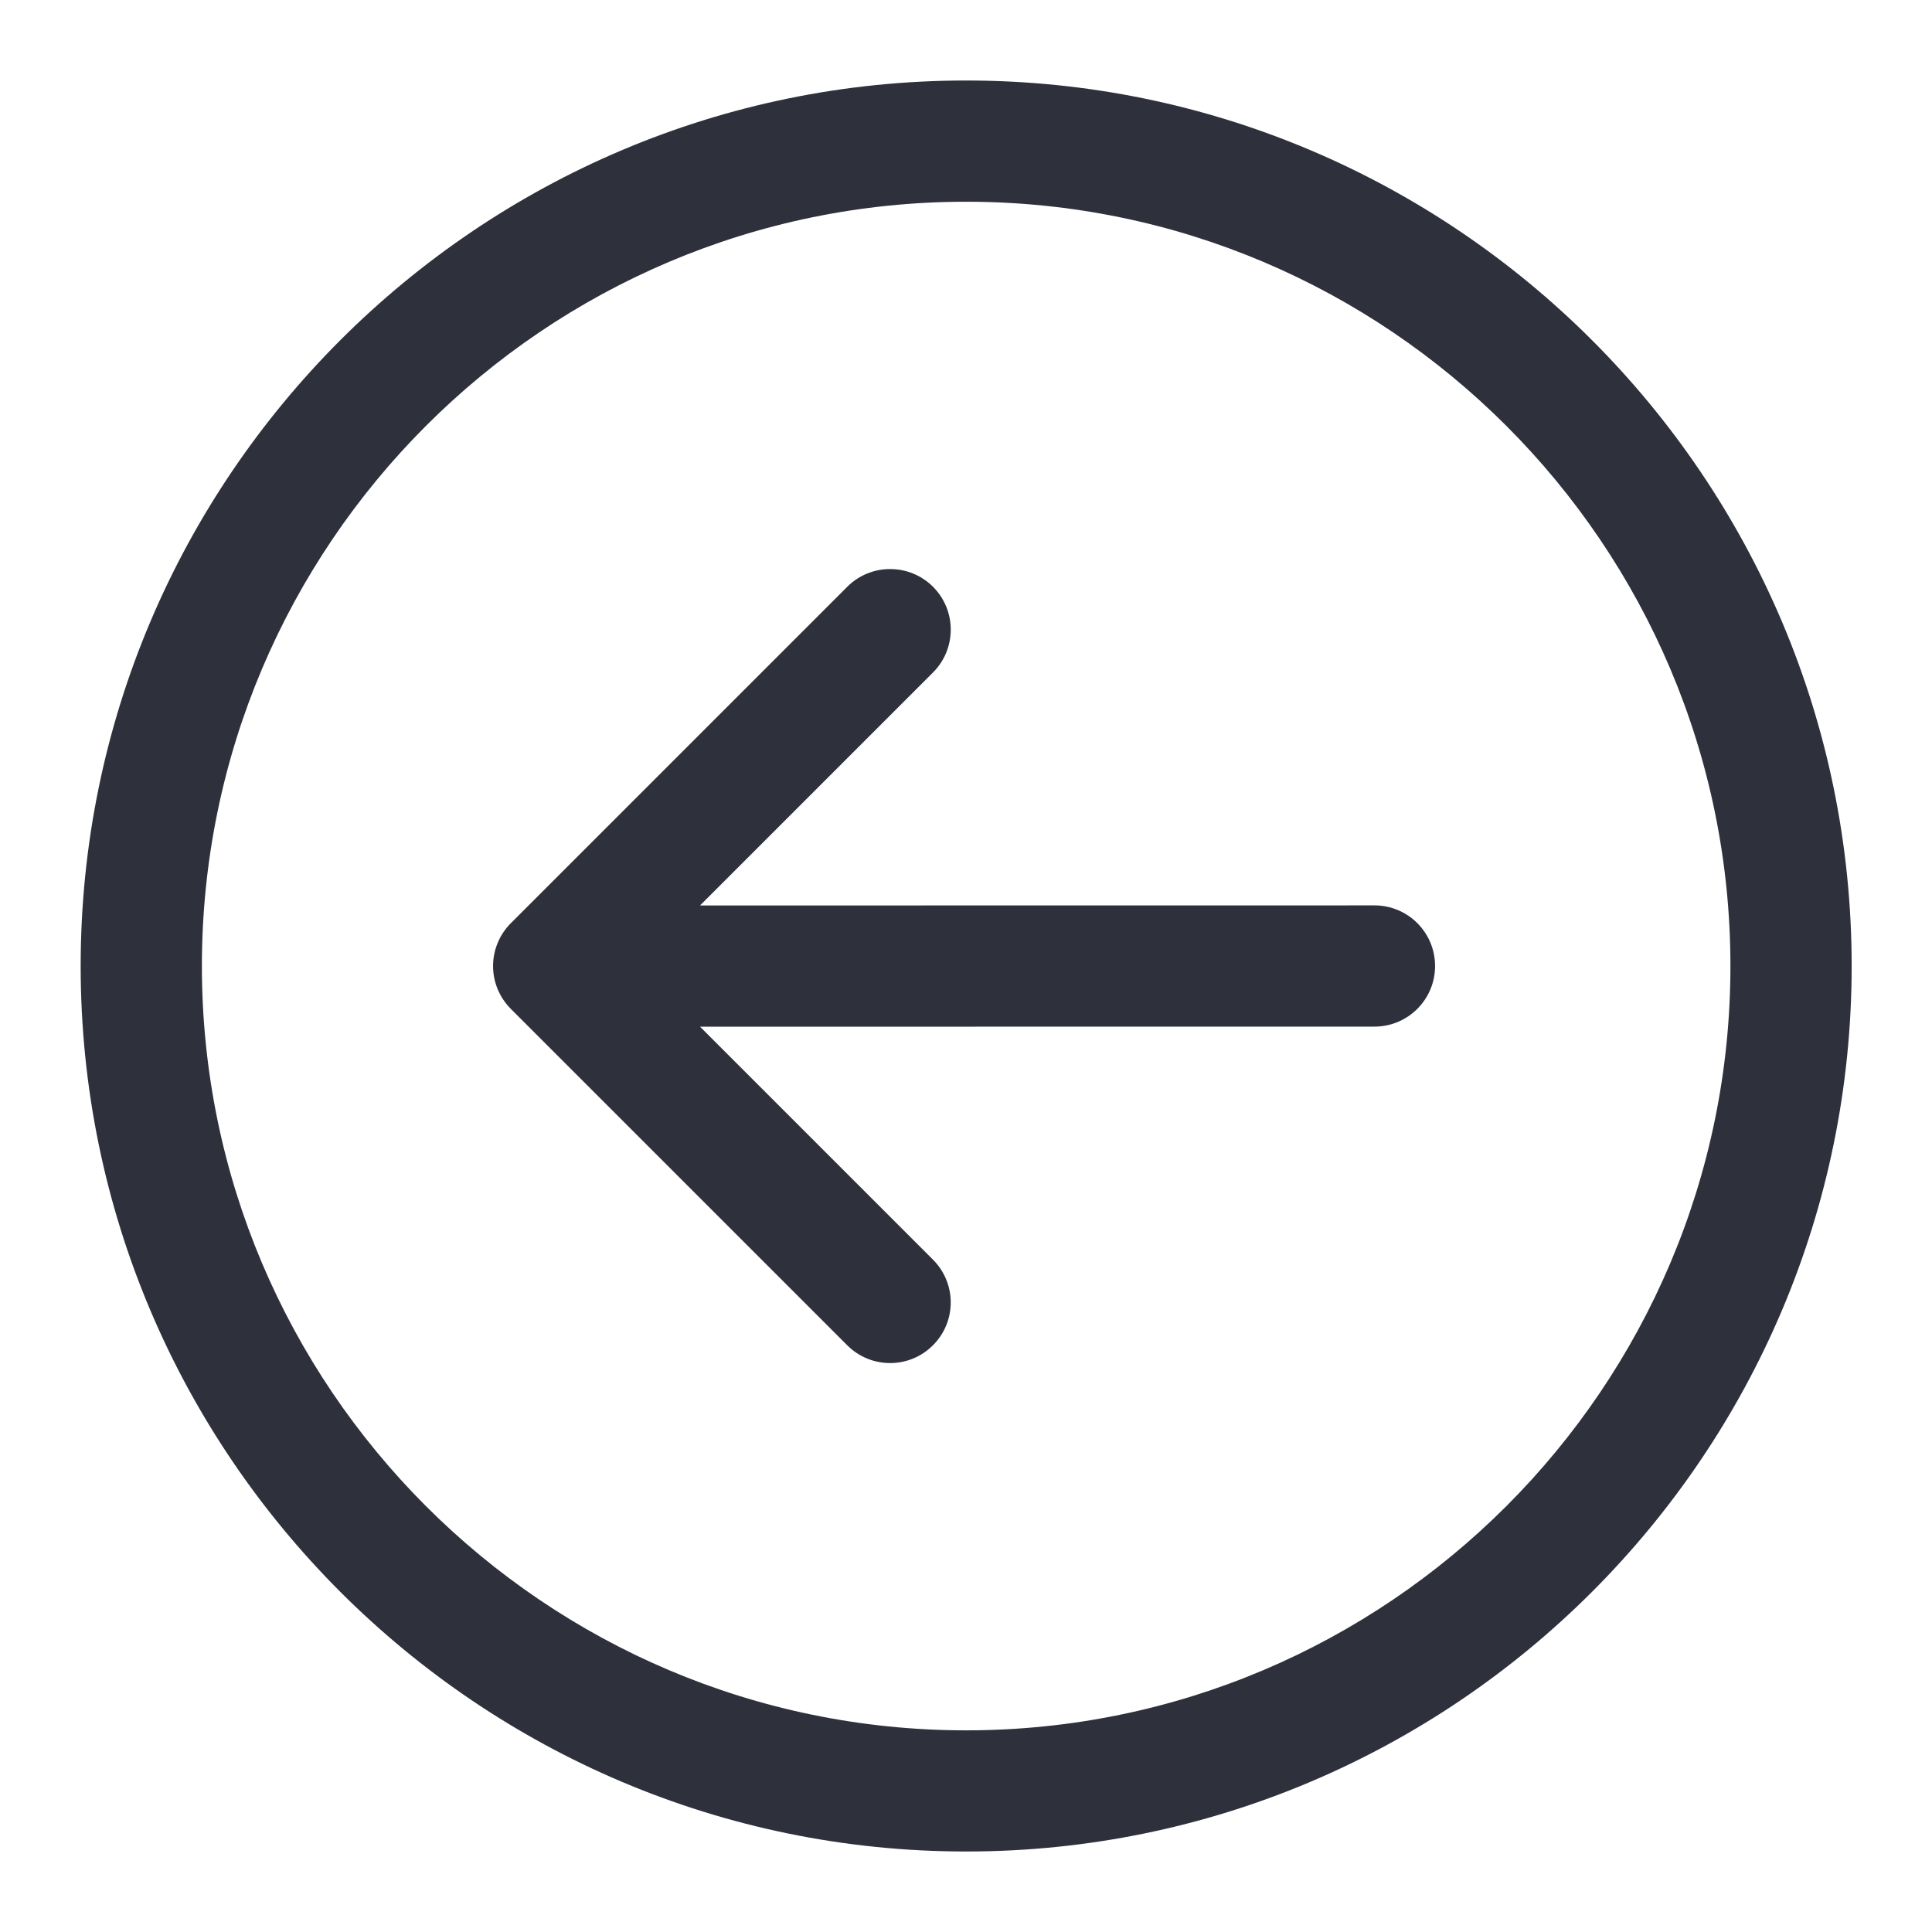 <svg width="24" height="24" viewBox="0 0 24 24" fill="none" xmlns="http://www.w3.org/2000/svg">
<path d="M12.002 23C18.067 23 23.002 18.066 23.002 12C23.002 5.935 18.067 1 12.002 1C5.937 1 1.002 5.935 1.002 12C1.002 18.066 5.937 23 12.002 23ZM12.002 2.506C17.237 2.506 21.496 6.765 21.496 12C21.496 17.235 17.237 21.494 12.002 21.495C6.767 21.494 2.508 17.235 2.508 12C2.508 6.765 6.767 2.506 12.002 2.506Z" fill="#2E313C"/>
<path d="M10.525 16.712C10.819 17.006 11.296 17.006 11.589 16.712C11.884 16.418 11.884 15.941 11.589 15.647L8.696 12.754L17.074 12.753C17.49 12.753 17.827 12.416 17.827 12C17.827 11.584 17.49 11.247 17.074 11.247L8.696 11.248L11.59 8.354C11.884 8.06 11.884 7.583 11.59 7.289C11.443 7.142 11.25 7.069 11.057 7.069C10.865 7.069 10.672 7.142 10.525 7.289L6.346 11.468C6.205 11.609 6.125 11.801 6.125 12.001C6.125 12.2 6.205 12.392 6.346 12.533L10.525 16.712Z" fill="#2E313C"/>
</svg>
